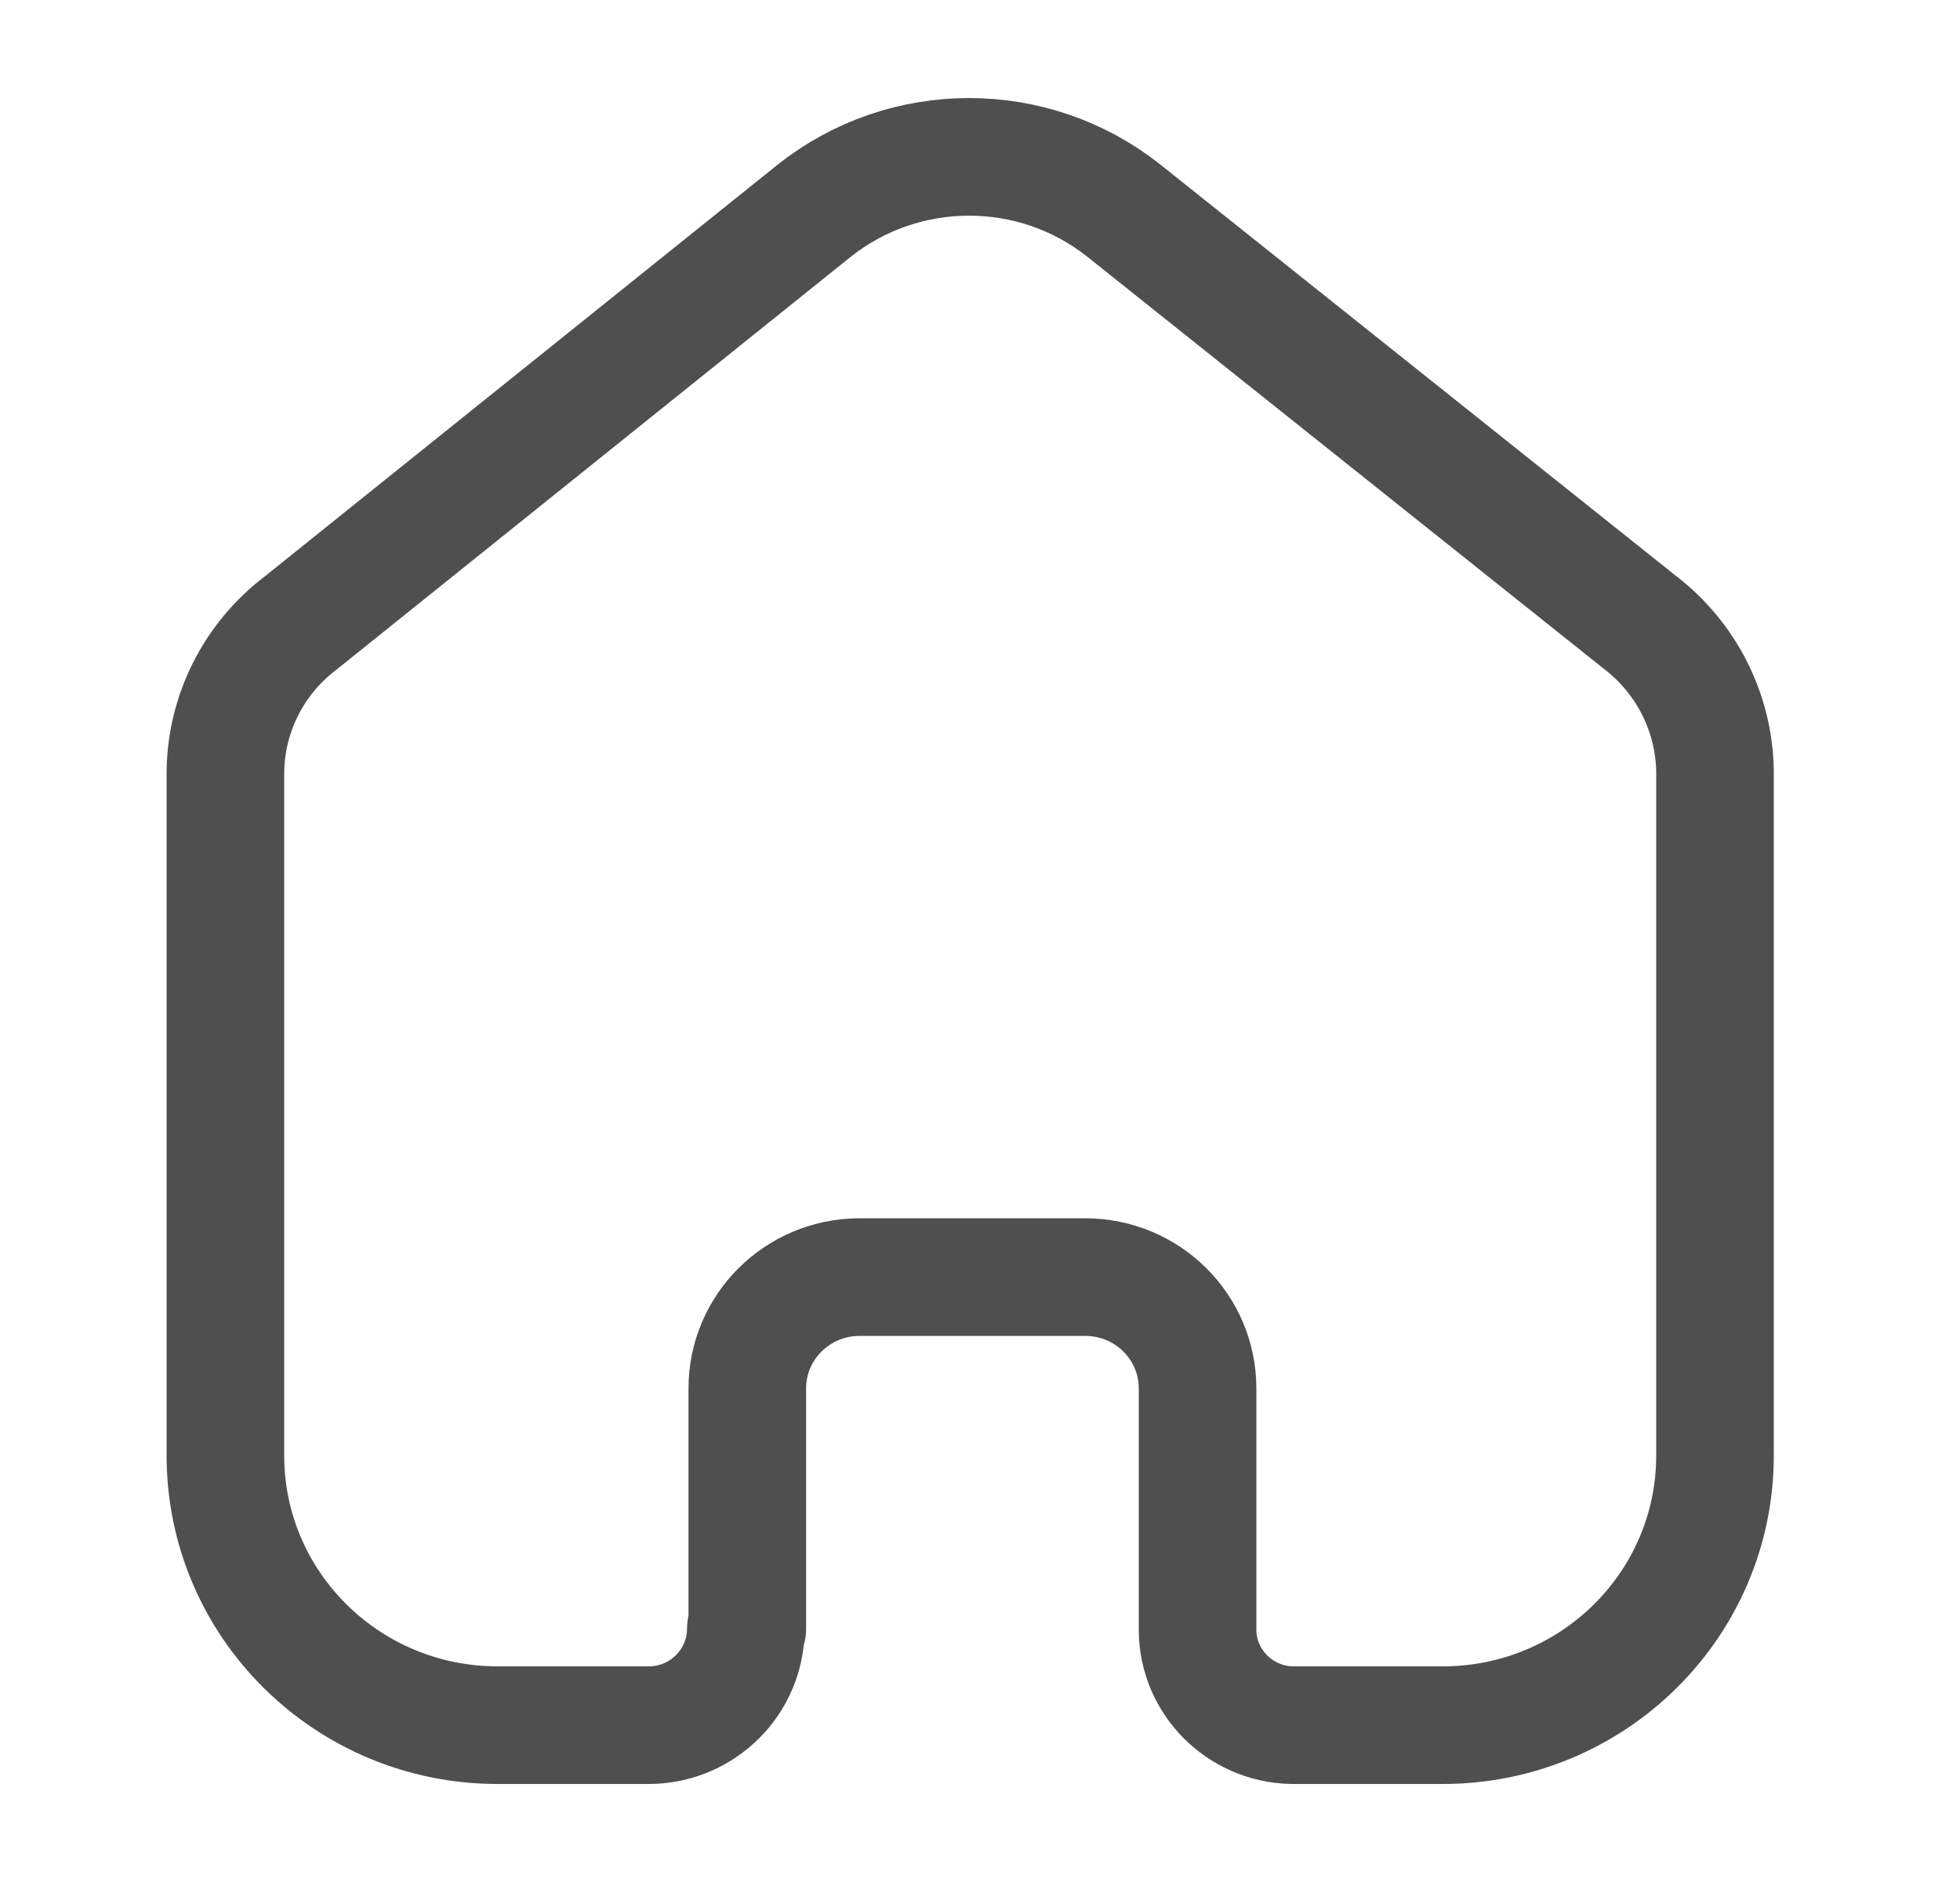 <svg width="25" height="24" viewBox="0 0 25 24" fill="none" xmlns="http://www.w3.org/2000/svg">
<path d="M9.532 20.771V17.705C9.532 16.925 10.168 16.291 10.956 16.286H13.842C14.634 16.286 15.275 16.921 15.275 17.705V20.781C15.275 21.443 15.809 21.985 16.478 22H18.402C20.32 22 21.875 20.461 21.875 18.562V9.838C21.865 9.091 21.511 8.389 20.913 7.933L14.333 2.685C13.18 1.772 11.541 1.772 10.388 2.685L3.837 7.943C3.237 8.397 2.882 9.1 2.875 9.847V18.562C2.875 20.461 4.43 22 6.348 22H8.272C8.957 22 9.513 21.45 9.513 20.771" stroke="#4F4F4F" stroke-width="1.5" stroke-linecap="round" stroke-linejoin="round"/>
</svg>
